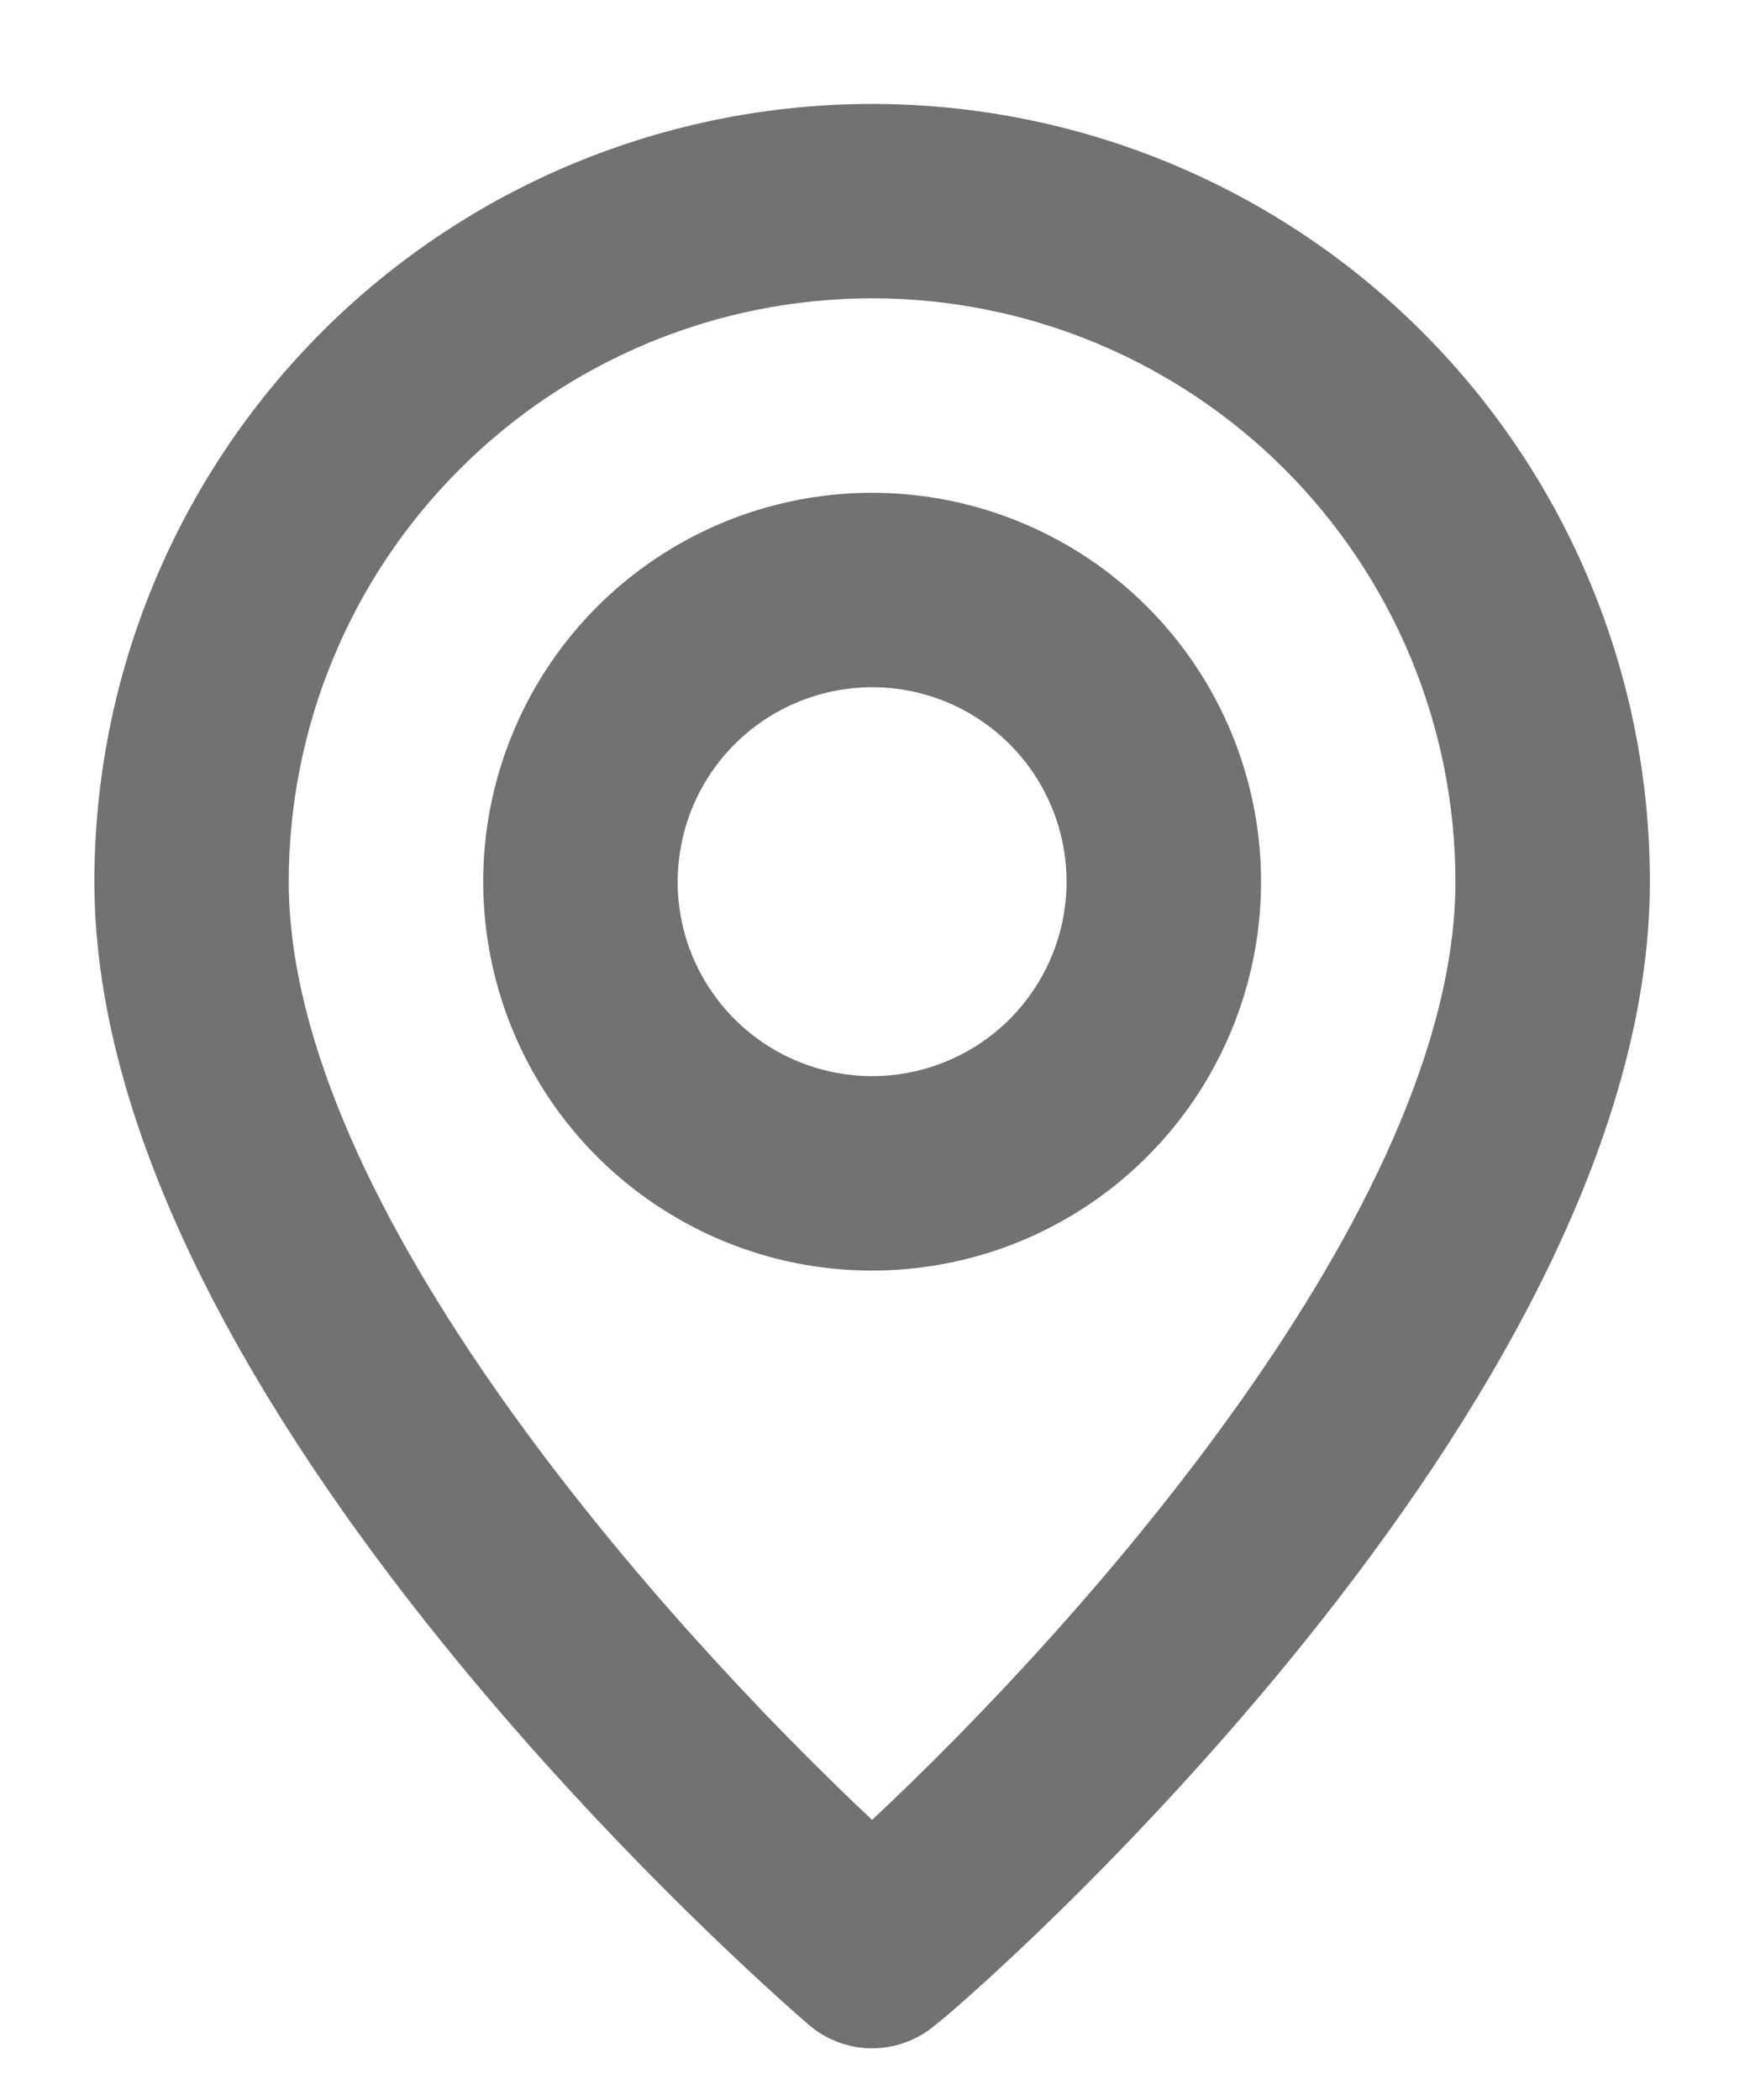 <svg width="15" height="18" viewBox="0 0 15 18" fill="none" xmlns="http://www.w3.org/2000/svg">
<path d="M7.475 0.891C5.707 0.891 4.011 1.593 2.761 2.843C1.511 4.093 0.809 5.789 0.809 7.557C0.809 12.057 6.684 17.141 6.934 17.357C7.085 17.486 7.277 17.557 7.475 17.557C7.674 17.557 7.866 17.486 8.017 17.357C8.309 17.141 14.142 12.057 14.142 7.557C14.142 5.789 13.44 4.093 12.189 2.843C10.939 1.593 9.243 0.891 7.475 0.891V0.891ZM7.475 15.599C5.7 13.932 2.475 10.341 2.475 7.557C2.475 6.231 3.002 4.959 3.94 4.022C4.877 3.084 6.149 2.557 7.475 2.557C8.801 2.557 10.073 3.084 11.011 4.022C11.948 4.959 12.475 6.231 12.475 7.557C12.475 10.341 9.25 13.941 7.475 15.599ZM7.475 4.224C6.816 4.224 6.172 4.419 5.623 4.786C5.075 5.152 4.648 5.673 4.396 6.282C4.143 6.891 4.077 7.561 4.206 8.208C4.335 8.854 4.652 9.448 5.118 9.914C5.584 10.38 6.178 10.698 6.825 10.827C7.472 10.955 8.142 10.889 8.751 10.637C9.36 10.385 9.881 9.957 10.247 9.409C10.613 8.861 10.809 8.217 10.809 7.557C10.809 6.673 10.457 5.825 9.832 5.2C9.207 4.575 8.359 4.224 7.475 4.224ZM7.475 9.224C7.146 9.224 6.823 9.126 6.549 8.943C6.275 8.76 6.062 8.5 5.935 8.195C5.809 7.891 5.776 7.555 5.841 7.232C5.905 6.909 6.064 6.612 6.297 6.379C6.53 6.146 6.827 5.987 7.15 5.923C7.473 5.858 7.809 5.891 8.113 6.017C8.418 6.144 8.678 6.357 8.861 6.631C9.044 6.905 9.142 7.228 9.142 7.557C9.142 7.999 8.966 8.423 8.654 8.736C8.341 9.048 7.917 9.224 7.475 9.224Z" fill="#727272"/>
</svg>
